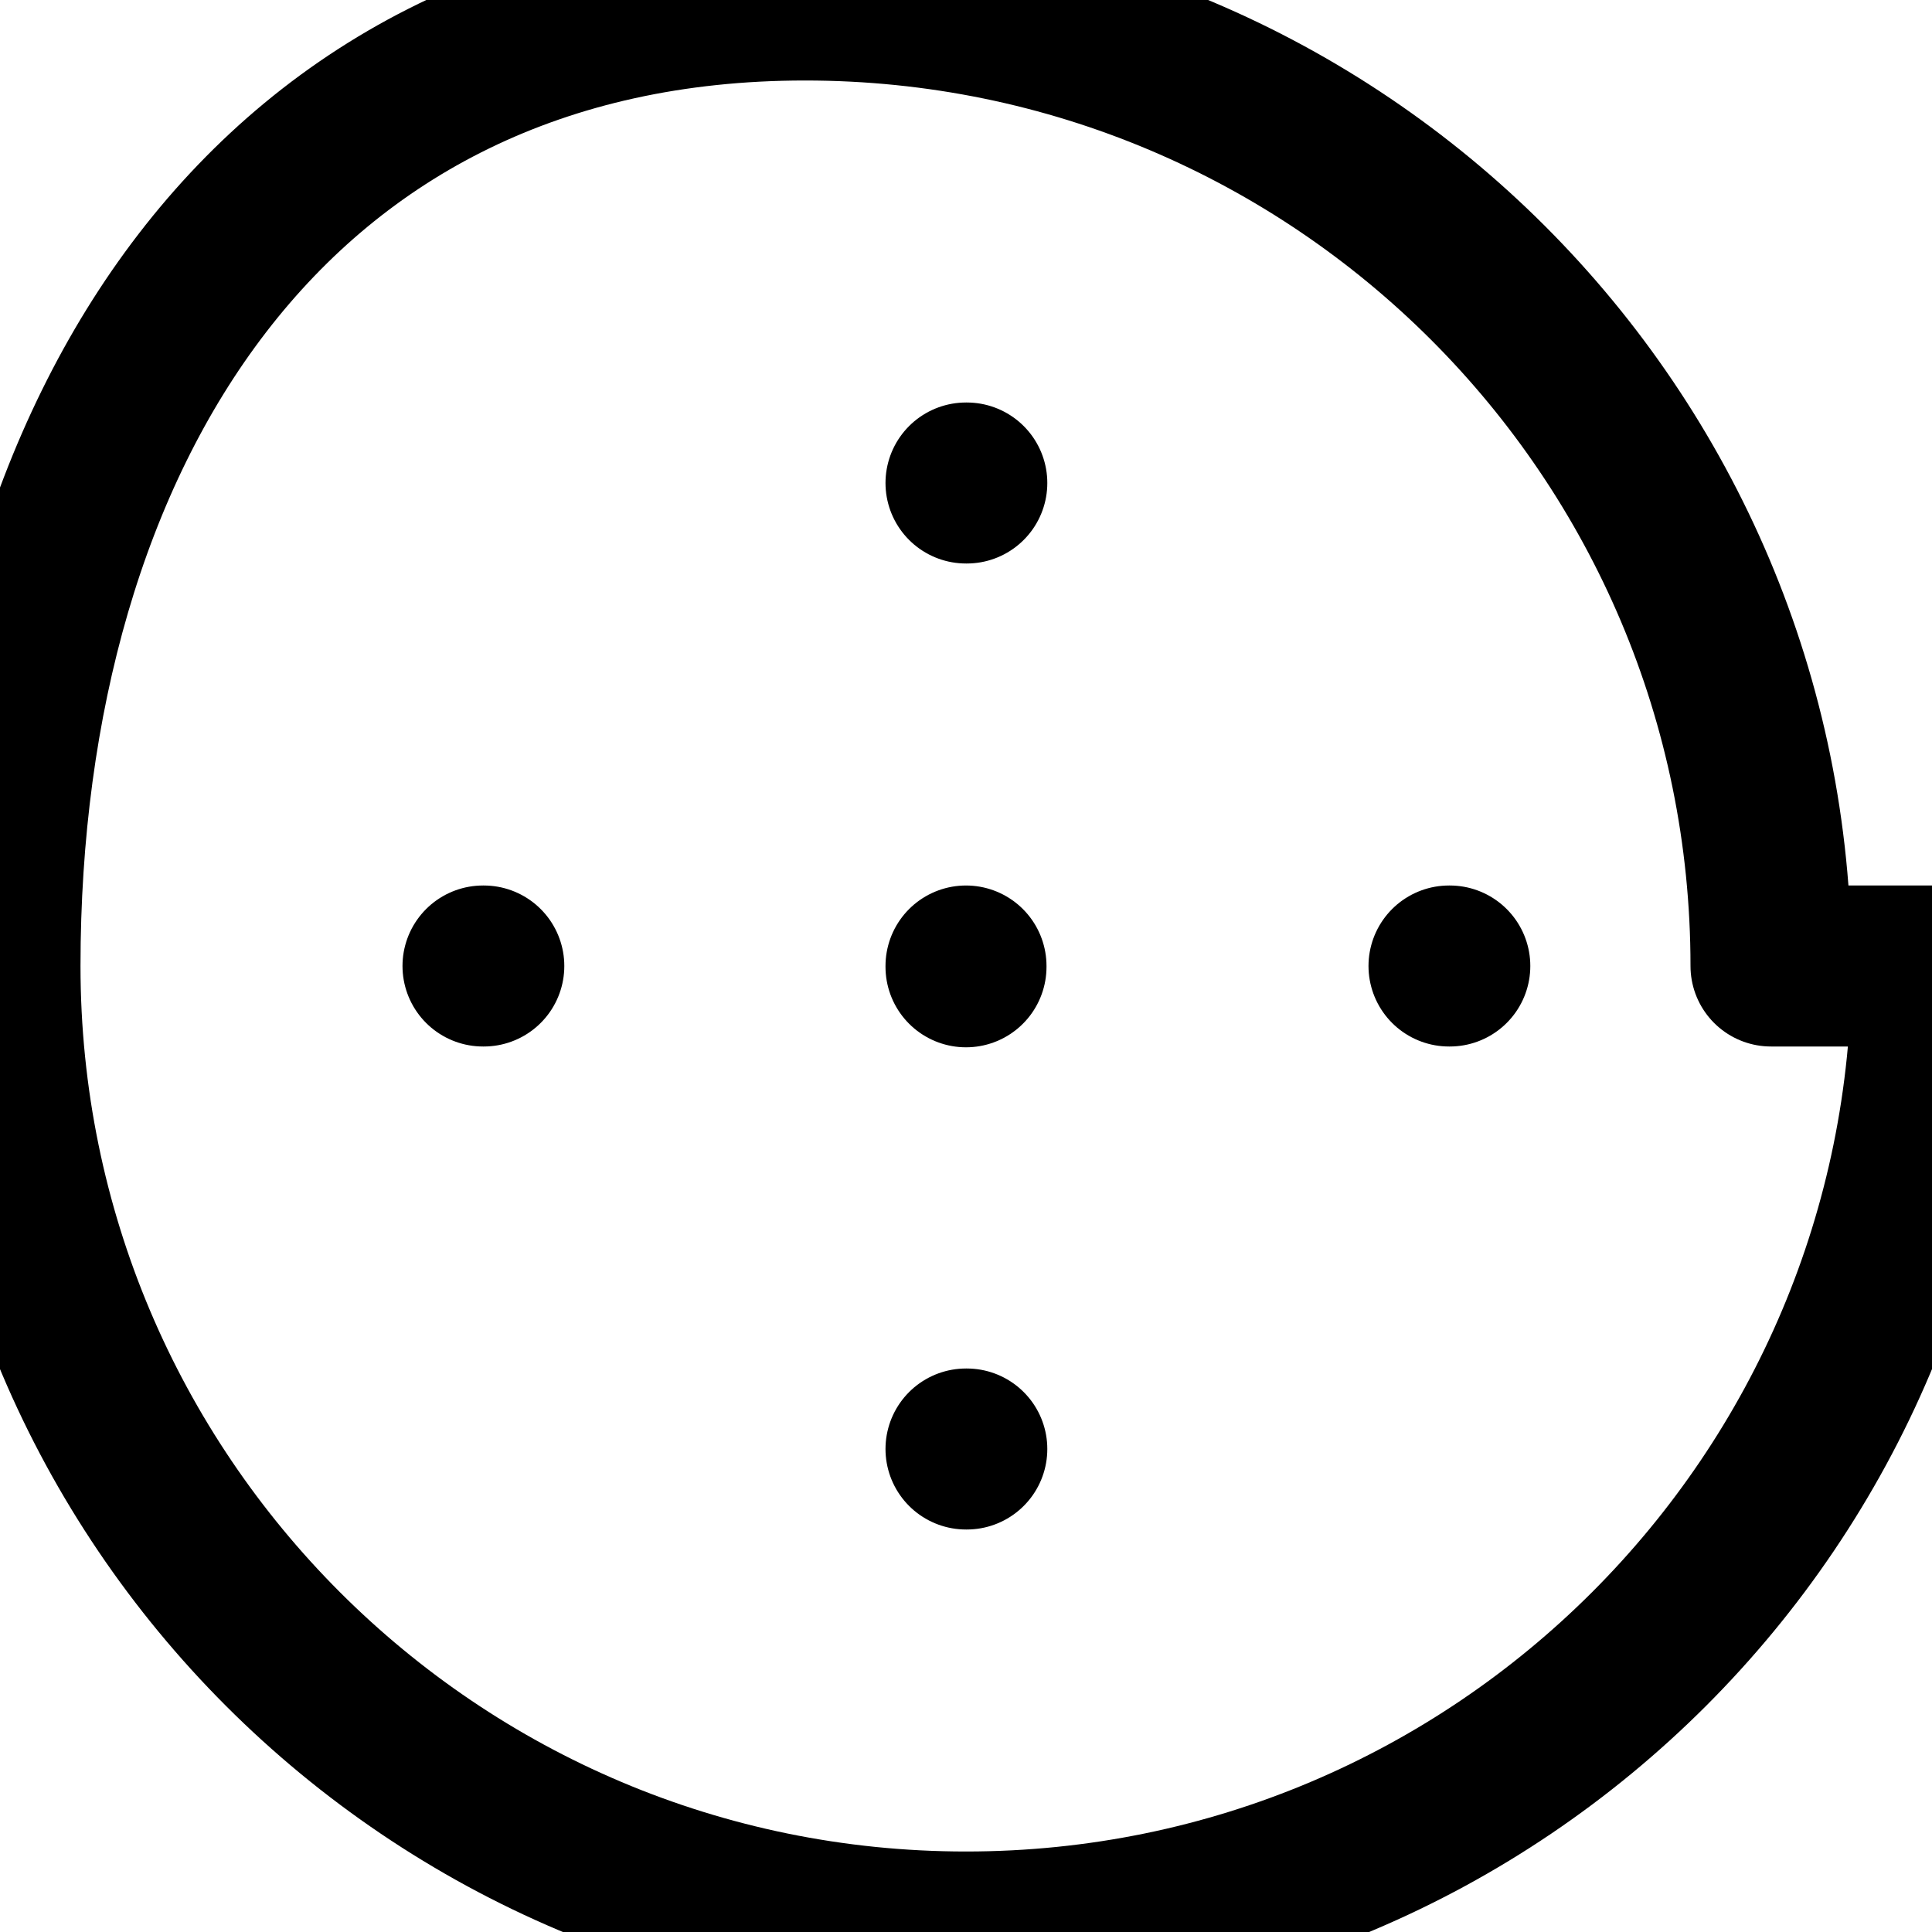<svg xmlns="http://www.w3.org/2000/svg" width="24" height="24" viewBox="0 0 24 24" fill="none" stroke="currentColor" stroke-width="2" stroke-linecap="round" stroke-linejoin="round" class="lucide lucide-google"><path d="M22 12c0-6.627-5.373-12-12-12S0 5.373 0 12s5.373 12 12 12 12-5.373 12-12z"/><path d="M12 12v.01"/><path d="M12 6h.01"/><path d="M18 12h.01"/><path d="M6 12h.01"/><path d="M12 18h.01"/></svg>
